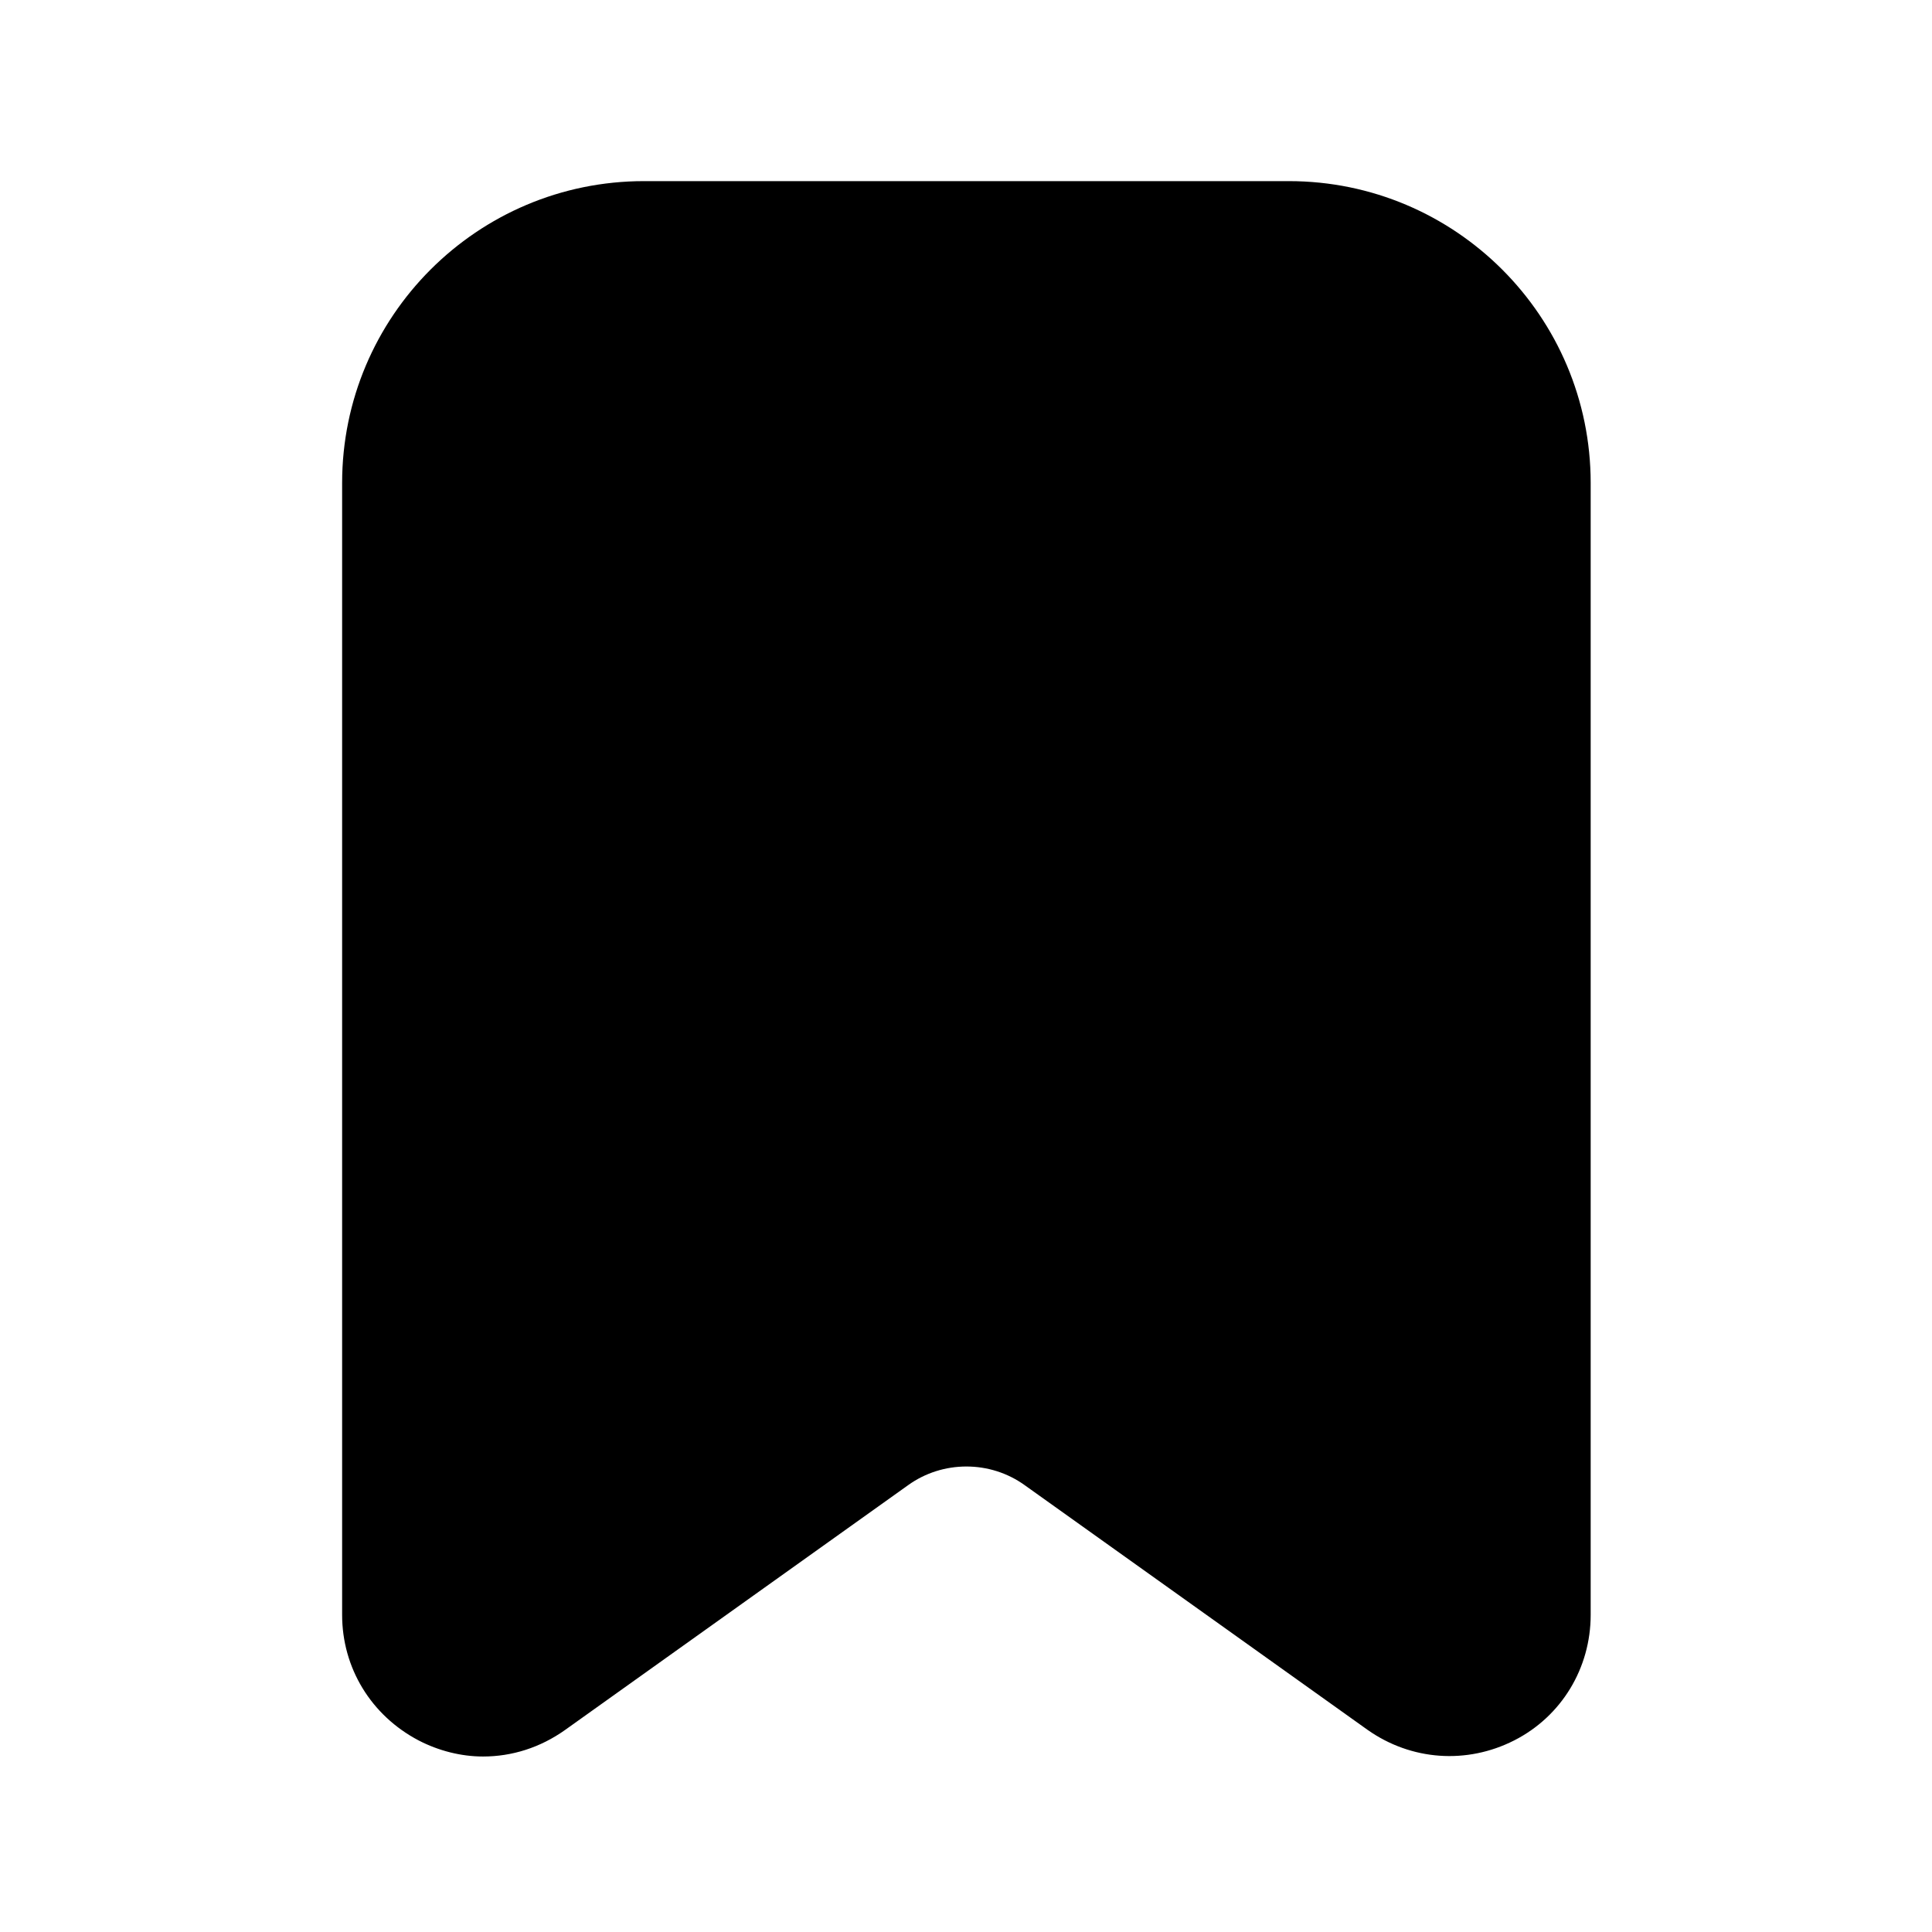 <?xml version="1.0" encoding="UTF-8"?><svg xmlns="http://www.w3.org/2000/svg" viewBox="0 0 24 24"><g id="a"/><g id="b"/><g id="c"/><g id="d"/><g id="e"/><g id="f"/><g id="g"/><g id="h"/><g id="i"/><g id="j"/><g id="k"/><g id="l"/><g id="m"/><g id="n"/><g id="o"/><g id="p"/><g id="q"/><g id="r"/><g id="s"><path d="M16,2.25H8c-2.07,0-3.75,1.68-3.75,3.75v14.06c0,.66,.36,1.25,.95,1.56,.25,.13,.53,.2,.8,.2,.36,0,.71-.11,1.02-.33l4.26-3.04c.43-.31,1.02-.31,1.45,0l4.26,3.04c.54,.38,1.23,.43,1.82,.13,.59-.3,.95-.9,.95-1.56V6c0-2.07-1.68-3.75-3.75-3.75Z"/></g><g id="t"/><g id="u"/></svg>